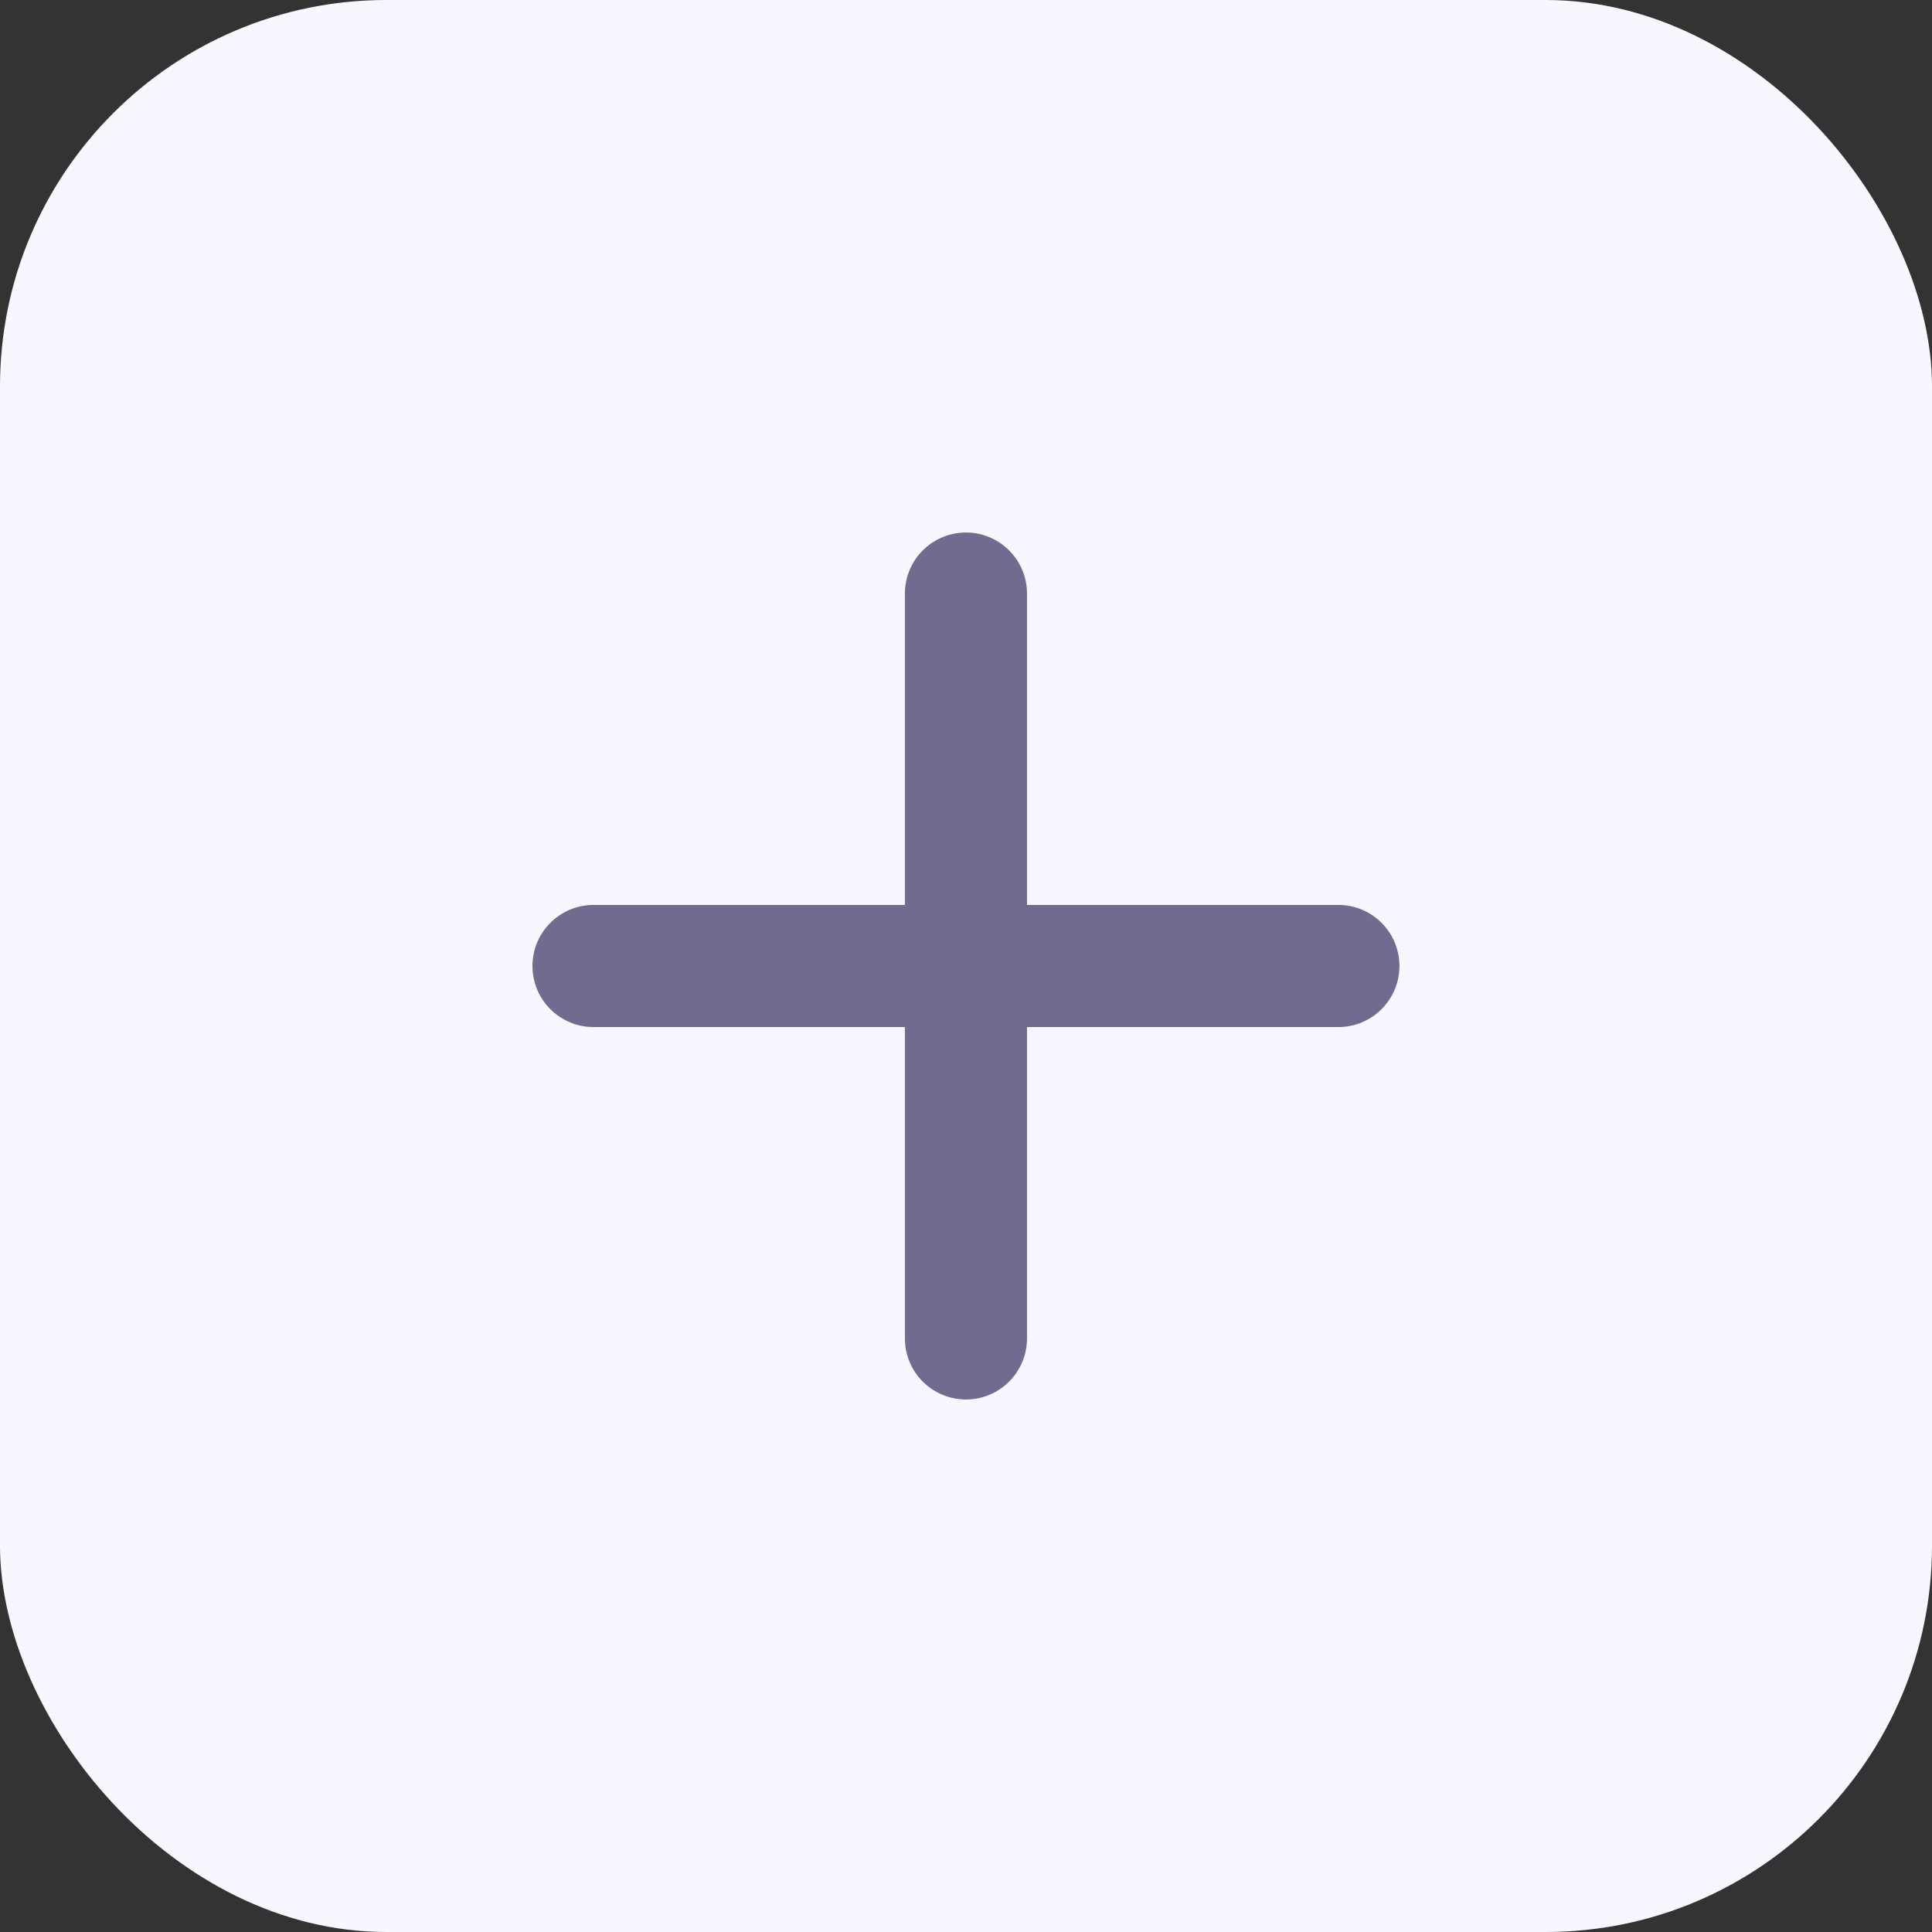 <svg width="40" height="40" viewBox="0 0 40 40" fill="none" xmlns="http://www.w3.org/2000/svg">
<rect x="0" y="0" width="40" height="40" fill="#333333" stroke="none"/>
<rect width="40" height="40" rx="8" fill="#F7F7FF"/>
<path d="M19.999 11.175C19.384 11.175 18.885 11.674 18.885 12.289V27.711C18.885 28.326 19.384 28.825 19.999 28.825C20.614 28.825 21.113 28.326 21.113 27.711V12.289C21.113 11.674 20.614 11.175 19.999 11.175Z" fill="#6F6C90" stroke="#6F6C90" stroke-width="0.3" stroke-linecap="round"/>
<path d="M12.288 18.886C11.673 18.886 11.174 19.385 11.174 20C11.174 20.615 11.673 21.114 12.288 21.114H27.71C28.325 21.114 28.824 20.615 28.824 20C28.824 19.385 28.325 18.886 27.71 18.886H12.288Z" fill="#6F6C90" stroke="#6F6C90" stroke-width="0.3" stroke-linecap="round"/>
</svg>
